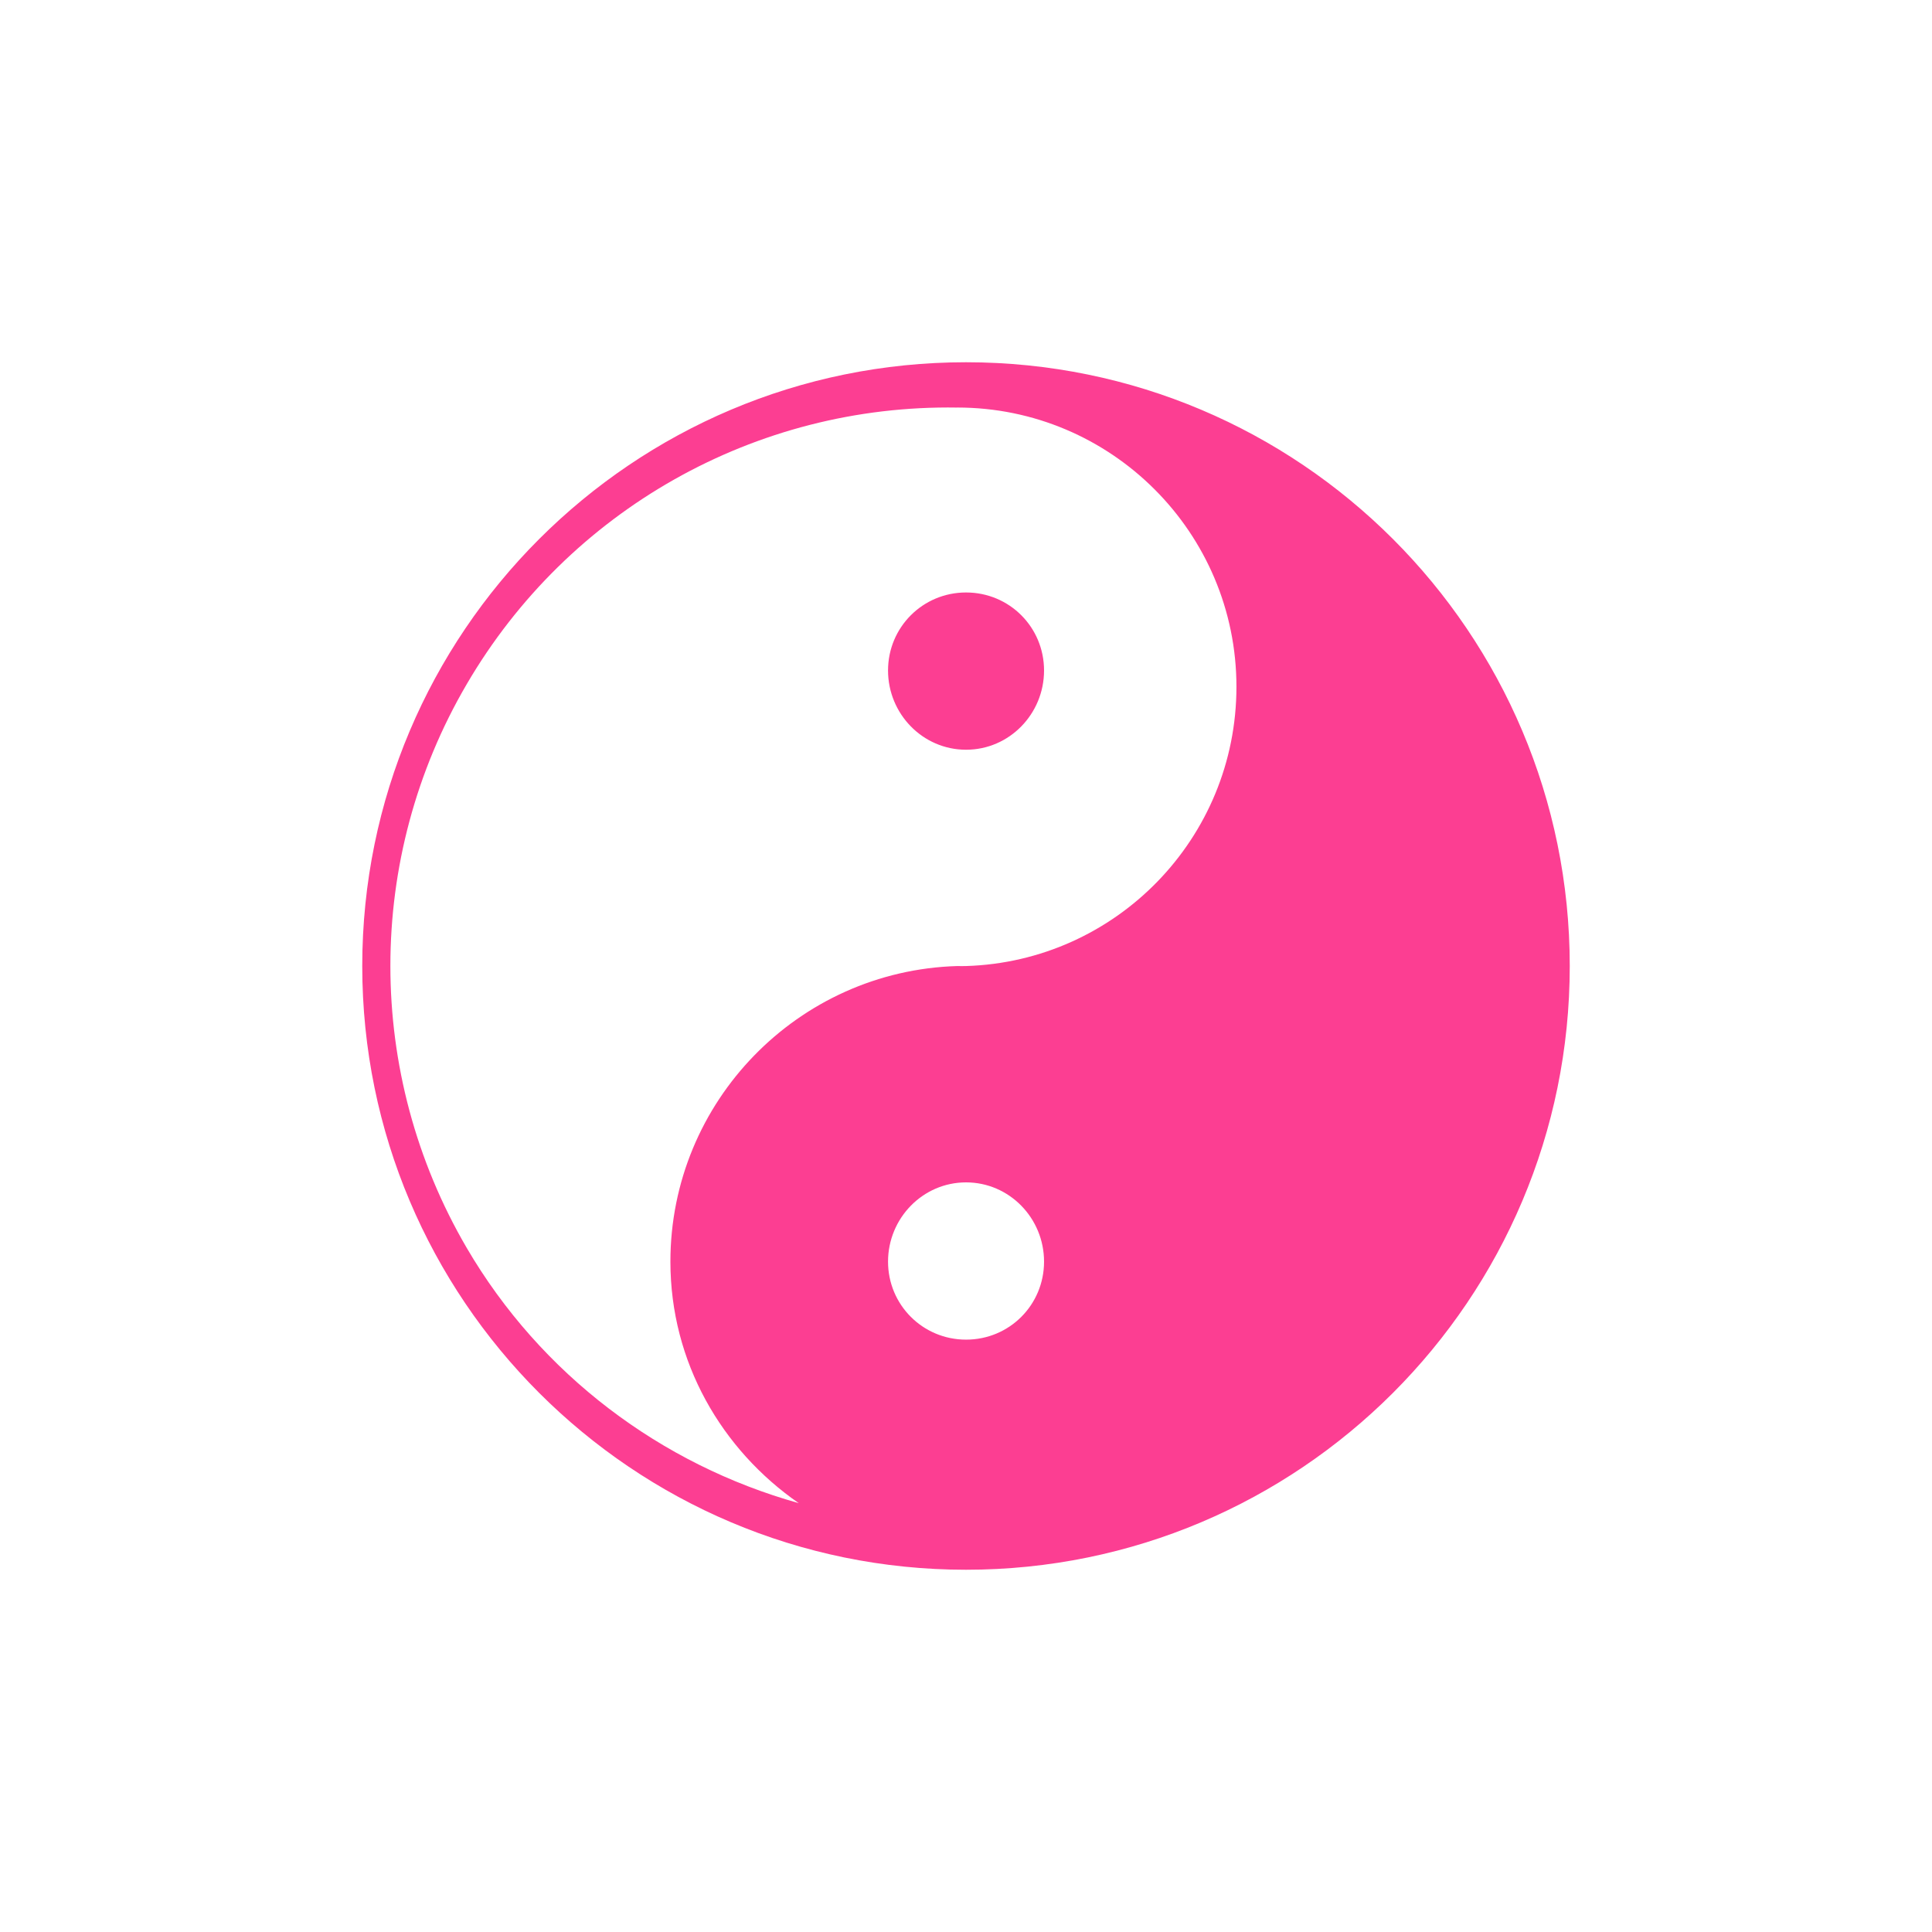 <!-- color: #eeeeee --><svg xmlns="http://www.w3.org/2000/svg" viewBox="0 0 48 48"><g><path d="m 24 9 c -8.281 0 -15 6.715 -15 15 c 0 8.281 6.719 15 15 15 c 8.289 0 15 -6.719 15 -15 c 0 -8.285 -6.711 -15 -15 -15 m -0.219 1.125 c 3.828 0 6.938 3.109 6.938 6.938 c 0 3.762 -2.988 6.824 -6.719 6.938 c -0.07 0.004 -0.145 0 -0.219 0 c -3.949 0.117 -7.125 3.363 -7.125 7.344 c 0 2.5 1.277 4.676 3.188 6 c -3.418 -0.957 -6.406 -3.191 -8.25 -6.344 c -2.527 -4.328 -2.527 -9.68 0 -14 c 2.527 -4.328 7.176 -6.957 12.188 -6.875 m 0.219 4.594 c -1.074 0 -1.938 0.863 -1.938 1.938 c 0 1.078 0.863 1.969 1.938 1.969 c 1.078 0 1.938 -0.891 1.938 -1.969 c 0 -1.074 -0.859 -1.938 -1.938 -1.938 m 0 14.656 c 1.078 0 1.938 0.891 1.938 1.969 c 0 1.074 -0.859 1.938 -1.938 1.938 c -1.074 0 -1.938 -0.863 -1.938 -1.938 c 0 -1.078 0.863 -1.969 1.938 -1.969 m 0 0" fill="#fc3e92" stroke="none" fill-rule="nonzero" fill-opacity="1"/></g></svg>